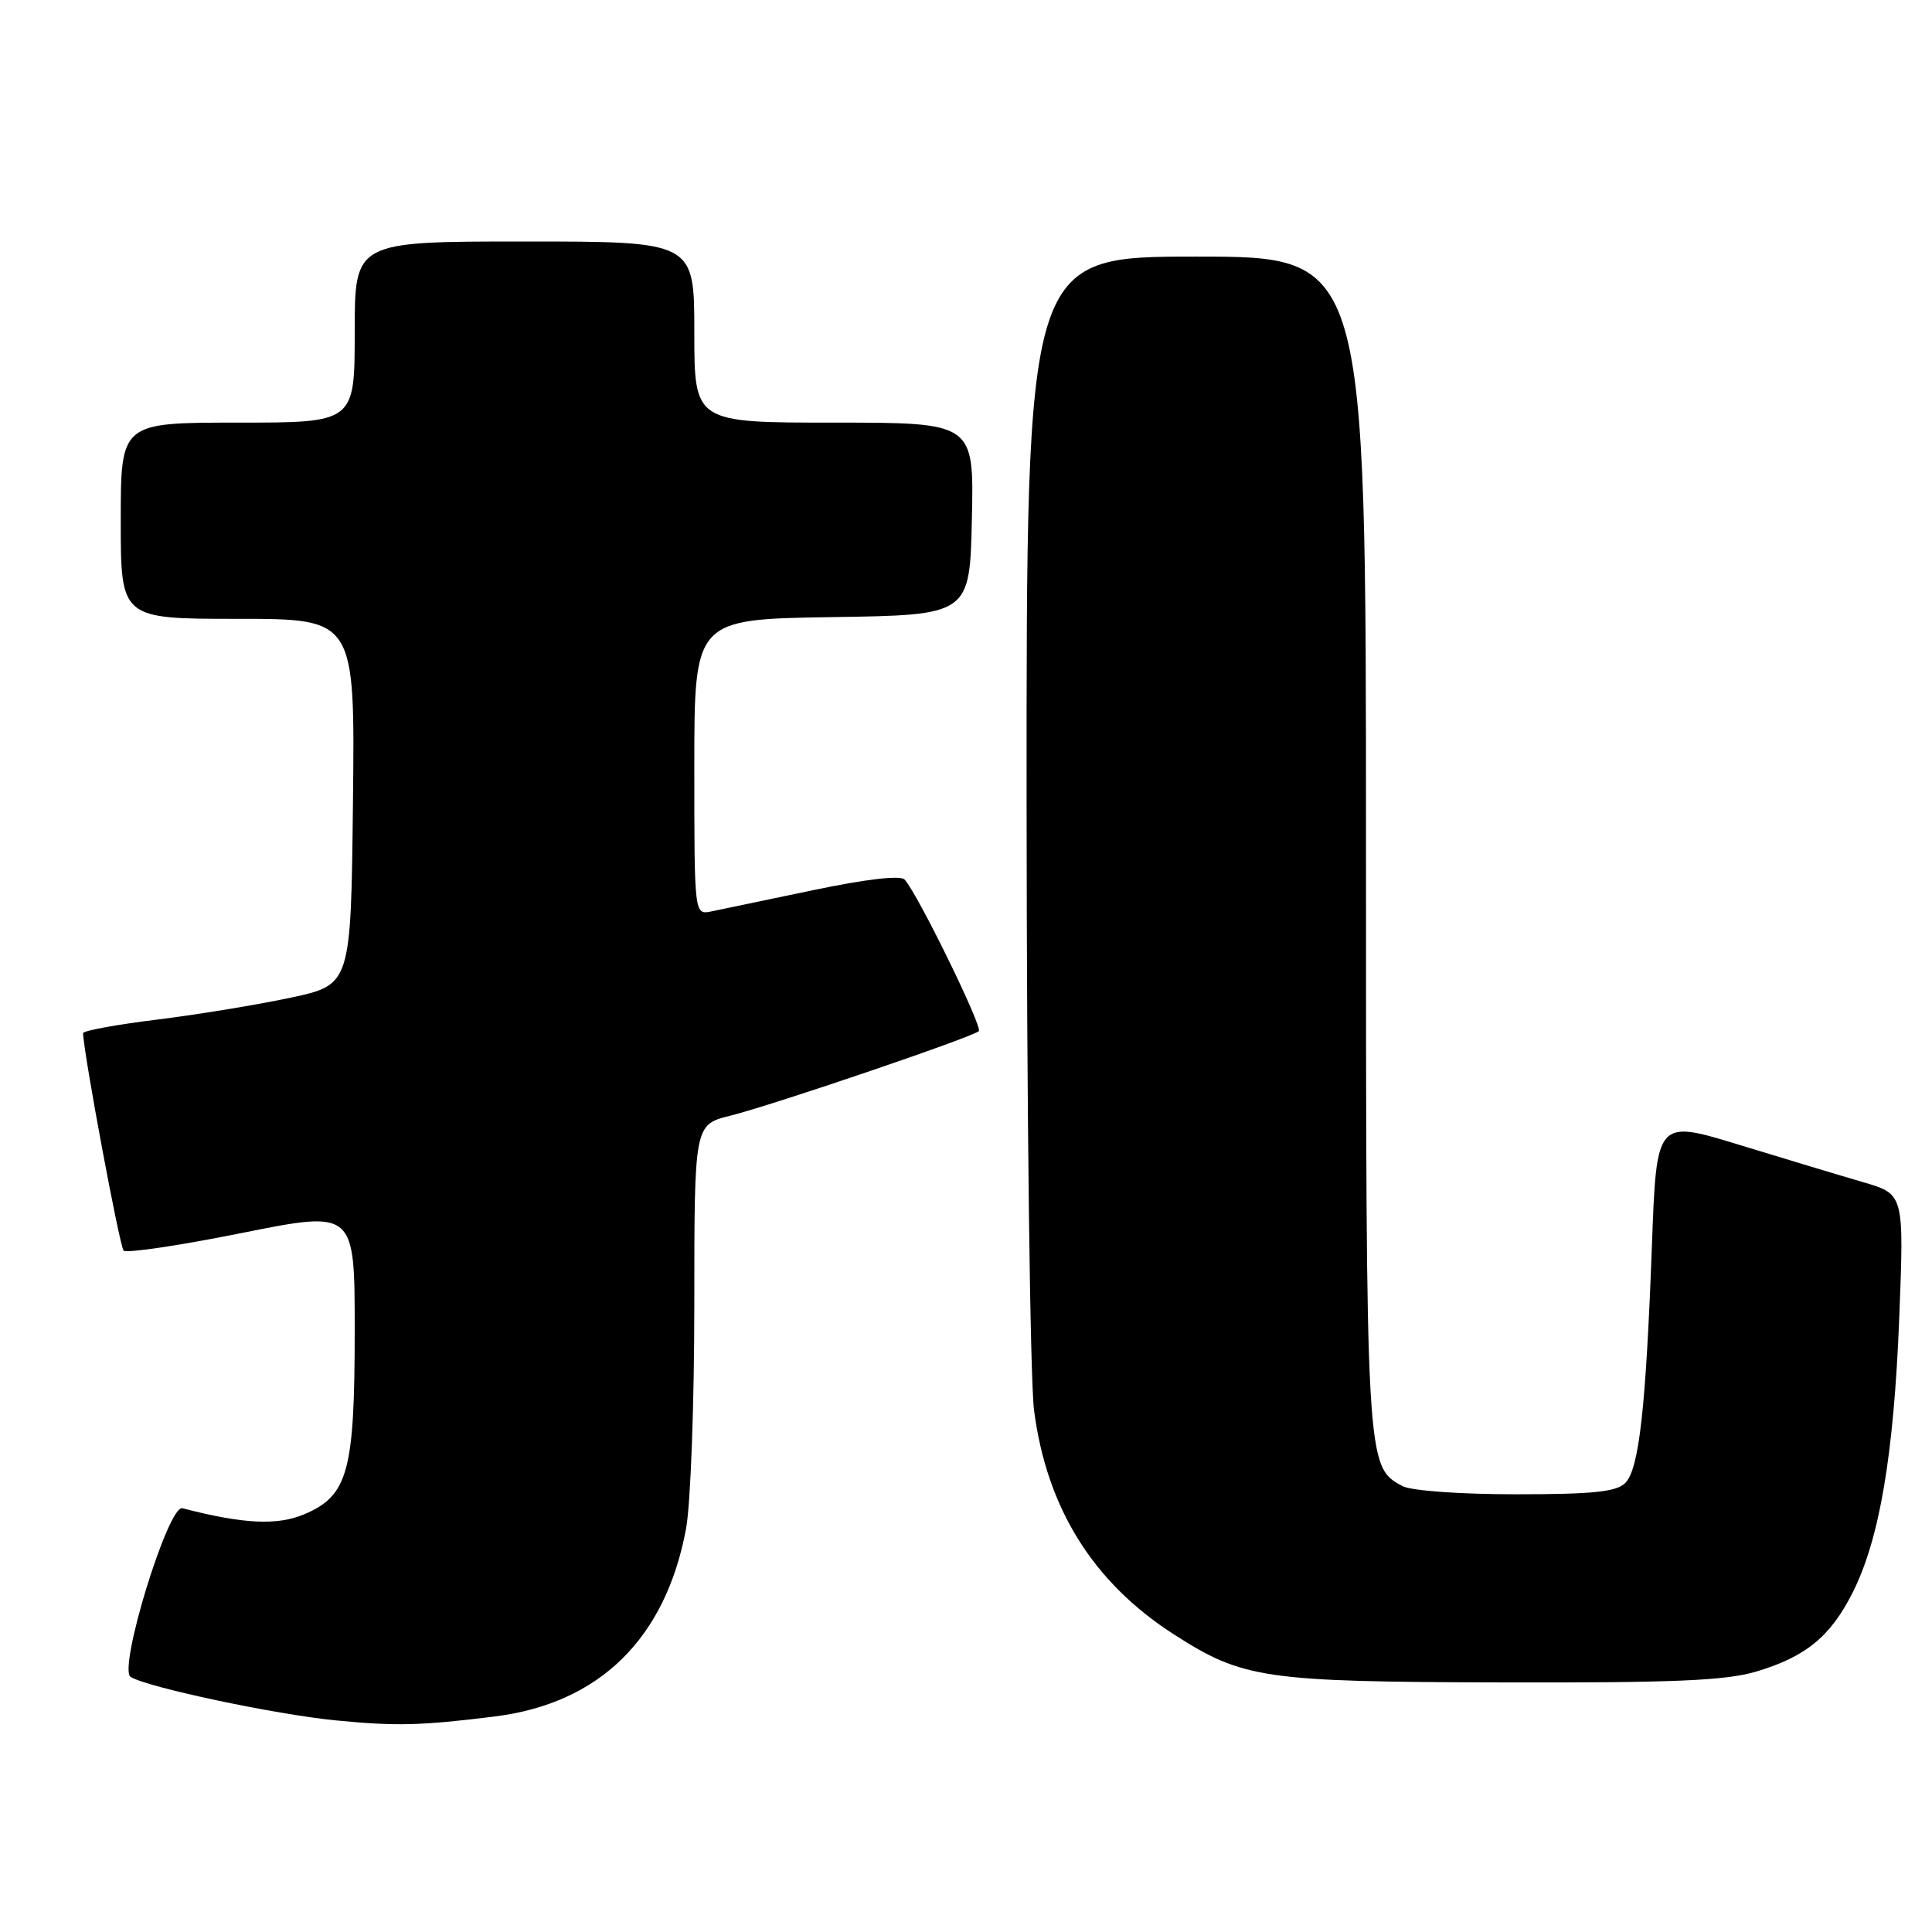 <?xml version="1.0" encoding="UTF-8" standalone="no"?>
<!DOCTYPE svg PUBLIC "-//W3C//DTD SVG 1.1//EN" "http://www.w3.org/Graphics/SVG/1.1/DTD/svg11.dtd" >
<svg xmlns="http://www.w3.org/2000/svg" xmlns:xlink="http://www.w3.org/1999/xlink" version="1.1" viewBox="0 0 256 256">
 <g >
 <path fill="currentColor"
d=" M 65.50 227.45 C 79.44 225.73 88.21 217.11 90.91 202.53 C 91.51 199.28 92.00 185.92 92.00 172.83 C 92.00 149.03 92.00 149.03 96.75 147.84 C 102.47 146.41 128.92 137.41 129.70 136.63 C 130.24 136.10 121.59 118.42 119.87 116.55 C 119.32 115.95 114.80 116.48 107.75 117.95 C 101.56 119.25 95.49 120.51 94.25 120.77 C 92.00 121.23 92.00 121.23 92.00 101.64 C 92.00 82.05 92.00 82.05 110.25 81.77 C 128.50 81.50 128.50 81.50 128.78 68.75 C 129.06 56.00 129.06 56.00 110.53 56.00 C 92.00 56.00 92.00 56.00 92.00 44.00 C 92.00 32.00 92.00 32.00 69.50 32.00 C 47.00 32.00 47.00 32.00 47.00 44.00 C 47.00 56.00 47.00 56.00 31.50 56.00 C 16.00 56.00 16.00 56.00 16.00 69.00 C 16.00 82.00 16.00 82.00 31.52 82.00 C 47.04 82.00 47.04 82.00 46.77 106.25 C 46.50 130.49 46.50 130.49 38.50 132.20 C 34.10 133.14 26.11 134.45 20.75 135.11 C 15.39 135.77 11.01 136.58 11.01 136.90 C 11.06 139.49 15.85 165.18 16.38 165.71 C 16.75 166.08 23.79 165.04 32.03 163.38 C 47.00 160.38 47.00 160.38 47.00 176.22 C 47.00 195.00 46.12 198.21 40.29 200.66 C 36.70 202.16 32.23 201.94 24.17 199.85 C 22.29 199.36 15.61 221.14 17.31 222.20 C 19.53 223.58 36.43 227.17 44.49 227.96 C 52.42 228.74 55.79 228.66 65.50 227.45 Z  M 232.68 221.50 C 239.24 219.55 242.52 216.88 245.45 211.09 C 249.04 204.02 250.94 192.85 251.66 174.63 C 252.30 158.23 252.30 158.23 246.90 156.65 C 243.93 155.79 236.55 153.56 230.50 151.71 C 219.50 148.34 219.50 148.34 218.89 164.98 C 218.09 186.61 217.19 194.67 215.35 196.51 C 214.18 197.68 211.04 198.00 200.86 198.00 C 193.47 198.00 187.00 197.53 185.85 196.92 C 181.00 194.32 181.00 194.36 181.00 111.53 C 181.00 34.00 181.00 34.00 158.50 34.00 C 136.00 34.00 136.00 34.00 136.03 106.75 C 136.05 147.17 136.49 182.78 137.02 186.89 C 138.70 199.86 144.86 209.71 155.57 216.58 C 164.72 222.45 167.50 222.85 199.07 222.93 C 221.69 222.99 228.69 222.69 232.68 221.50 Z "/>
</g>
</svg>